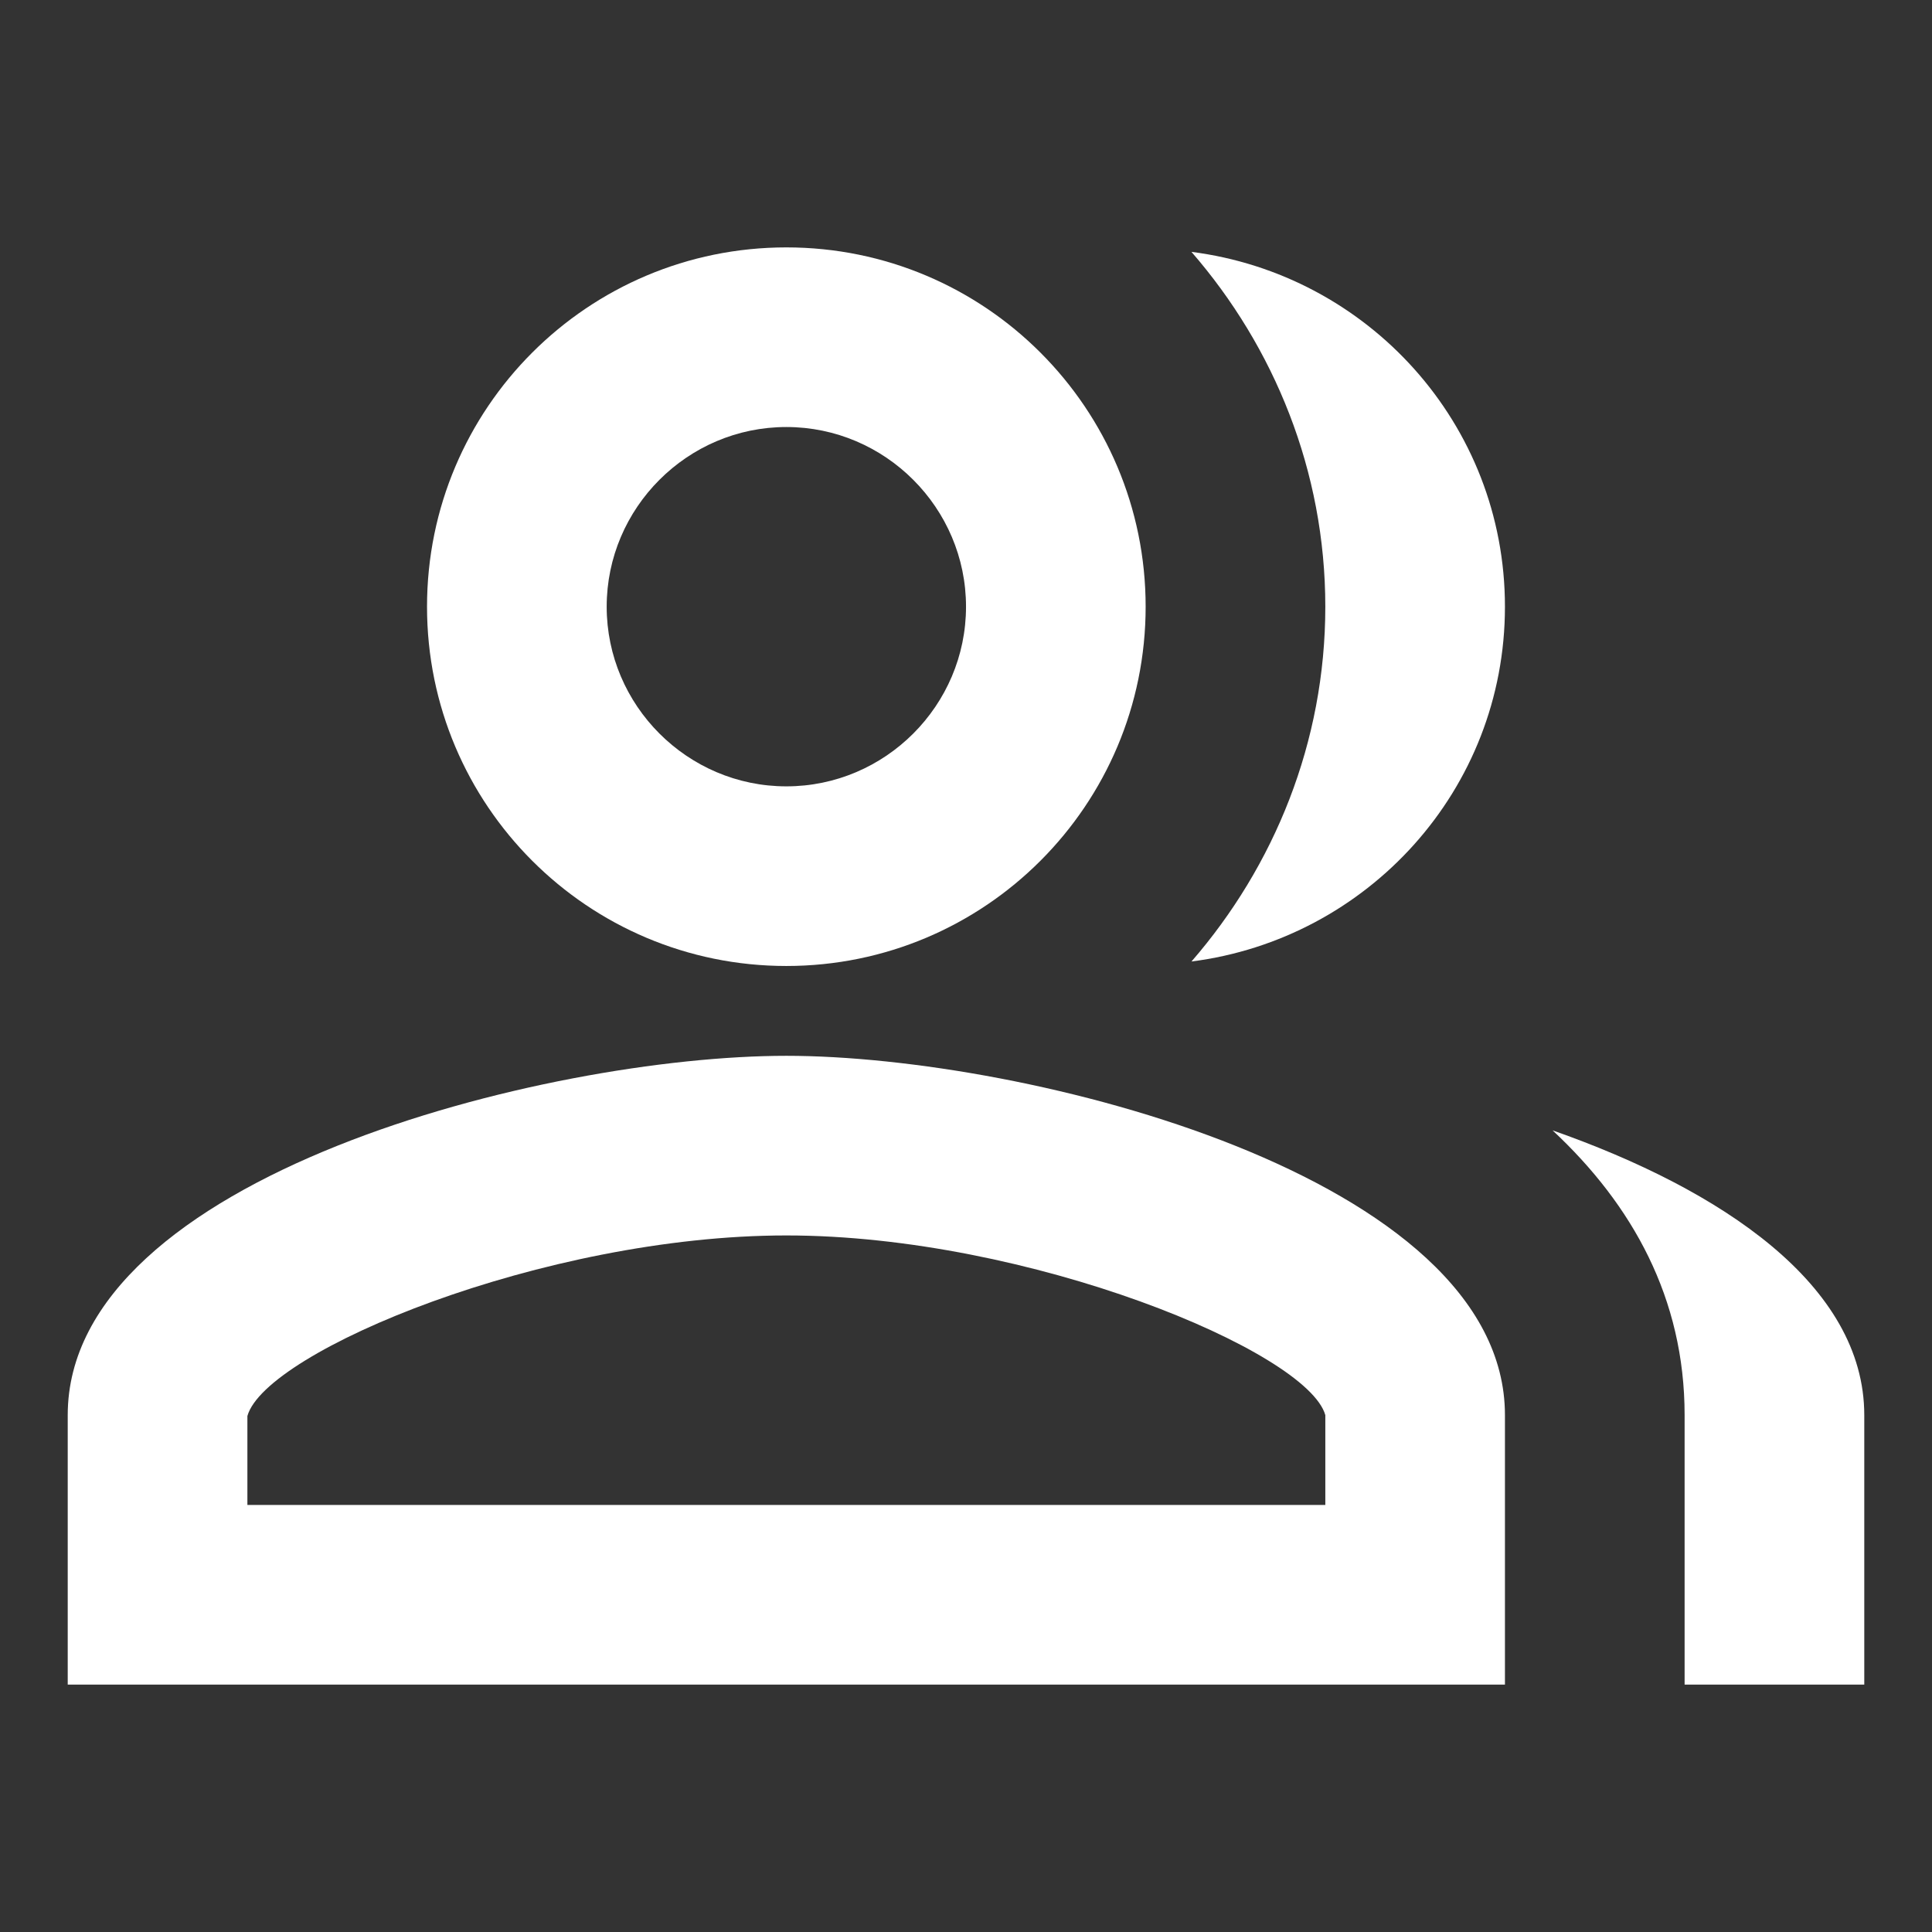<?xml version="1.0" encoding="UTF-8"?>
<!DOCTYPE svg PUBLIC "-//W3C//DTD SVG 1.1//EN" "http://www.w3.org/Graphics/SVG/1.1/DTD/svg11.dtd">
<!-- Creator: CorelDRAW 2019 (64-Bit Evaluation Version) -->
<svg xmlns="http://www.w3.org/2000/svg" xml:space="preserve" width="512px" height="512px" version="1.1" style="shape-rendering:geometricPrecision; text-rendering:geometricPrecision; image-rendering:optimizeQuality; fill-rule:evenodd; clip-rule:evenodd"
viewBox="0 0 512 512"
 xmlns:xlink="http://www.w3.org/1999/xlink">
 <rect x="0" y="0" width="512" height="512" fill="#333333" stroke="none"/>
 <defs>
  <style type="text/css">
   <![CDATA[
    .fil0 {fill:none}
    .fil1 {fill:#ffffff}
   ]]>
  </style>
 </defs>
 <g id="Layer_x0020_1">
  <rect class="fil0" width="512" height="512"/>
  <g id="_2312603304256">
   <path class="fil1" d="M208.392 255.996c52.606,0 95.216,-42.611 95.216,-95.217 0,-52.607 -42.61,-95.218 -95.216,-95.218 -52.607,0 -95.227,42.602 -95.227,95.218 0,52.615 42.611,95.217 95.227,95.217zm0 -142.831c26.181,0 47.613,21.423 47.613,47.614 0,26.19 -21.423,47.613 -47.613,47.613 -26.191,0 -47.614,-21.432 -47.614,-47.613 0,-26.182 21.423,-47.614 47.614,-47.614z"/>
   <path class="fil1" d="M208.392 279.802c-63.557,0 -190.444,31.895 -190.444,95.217l0 71.42 380.878 0 0 -71.411c0,-63.331 -126.879,-95.226 -190.434,-95.226zm142.83 119.024l-285.661 0 0 -23.564c4.76,-17.139 78.555,-47.856 142.831,-47.856 64.275,0 138.07,30.708 142.83,47.613l0 23.807z"/>
   <path class="fil1" d="M315.746 66.749c21.908,25.228 35.476,58.077 35.476,94.03 0,35.952 -13.568,68.792 -35.467,94.029 46.65,-5.956 83.071,-45.472 83.071,-94.029 0,-48.558 -36.421,-88.083 -83.08,-94.03z"/>
   <path class="fil1" d="M411.449 299.56c21.179,19.758 34.99,44.518 34.99,75.459l0 71.42 47.613 0 0 -71.411c0,-34.522 -37.851,-59.759 -82.603,-75.468z"/>
  </g>
 </g>
</svg>
